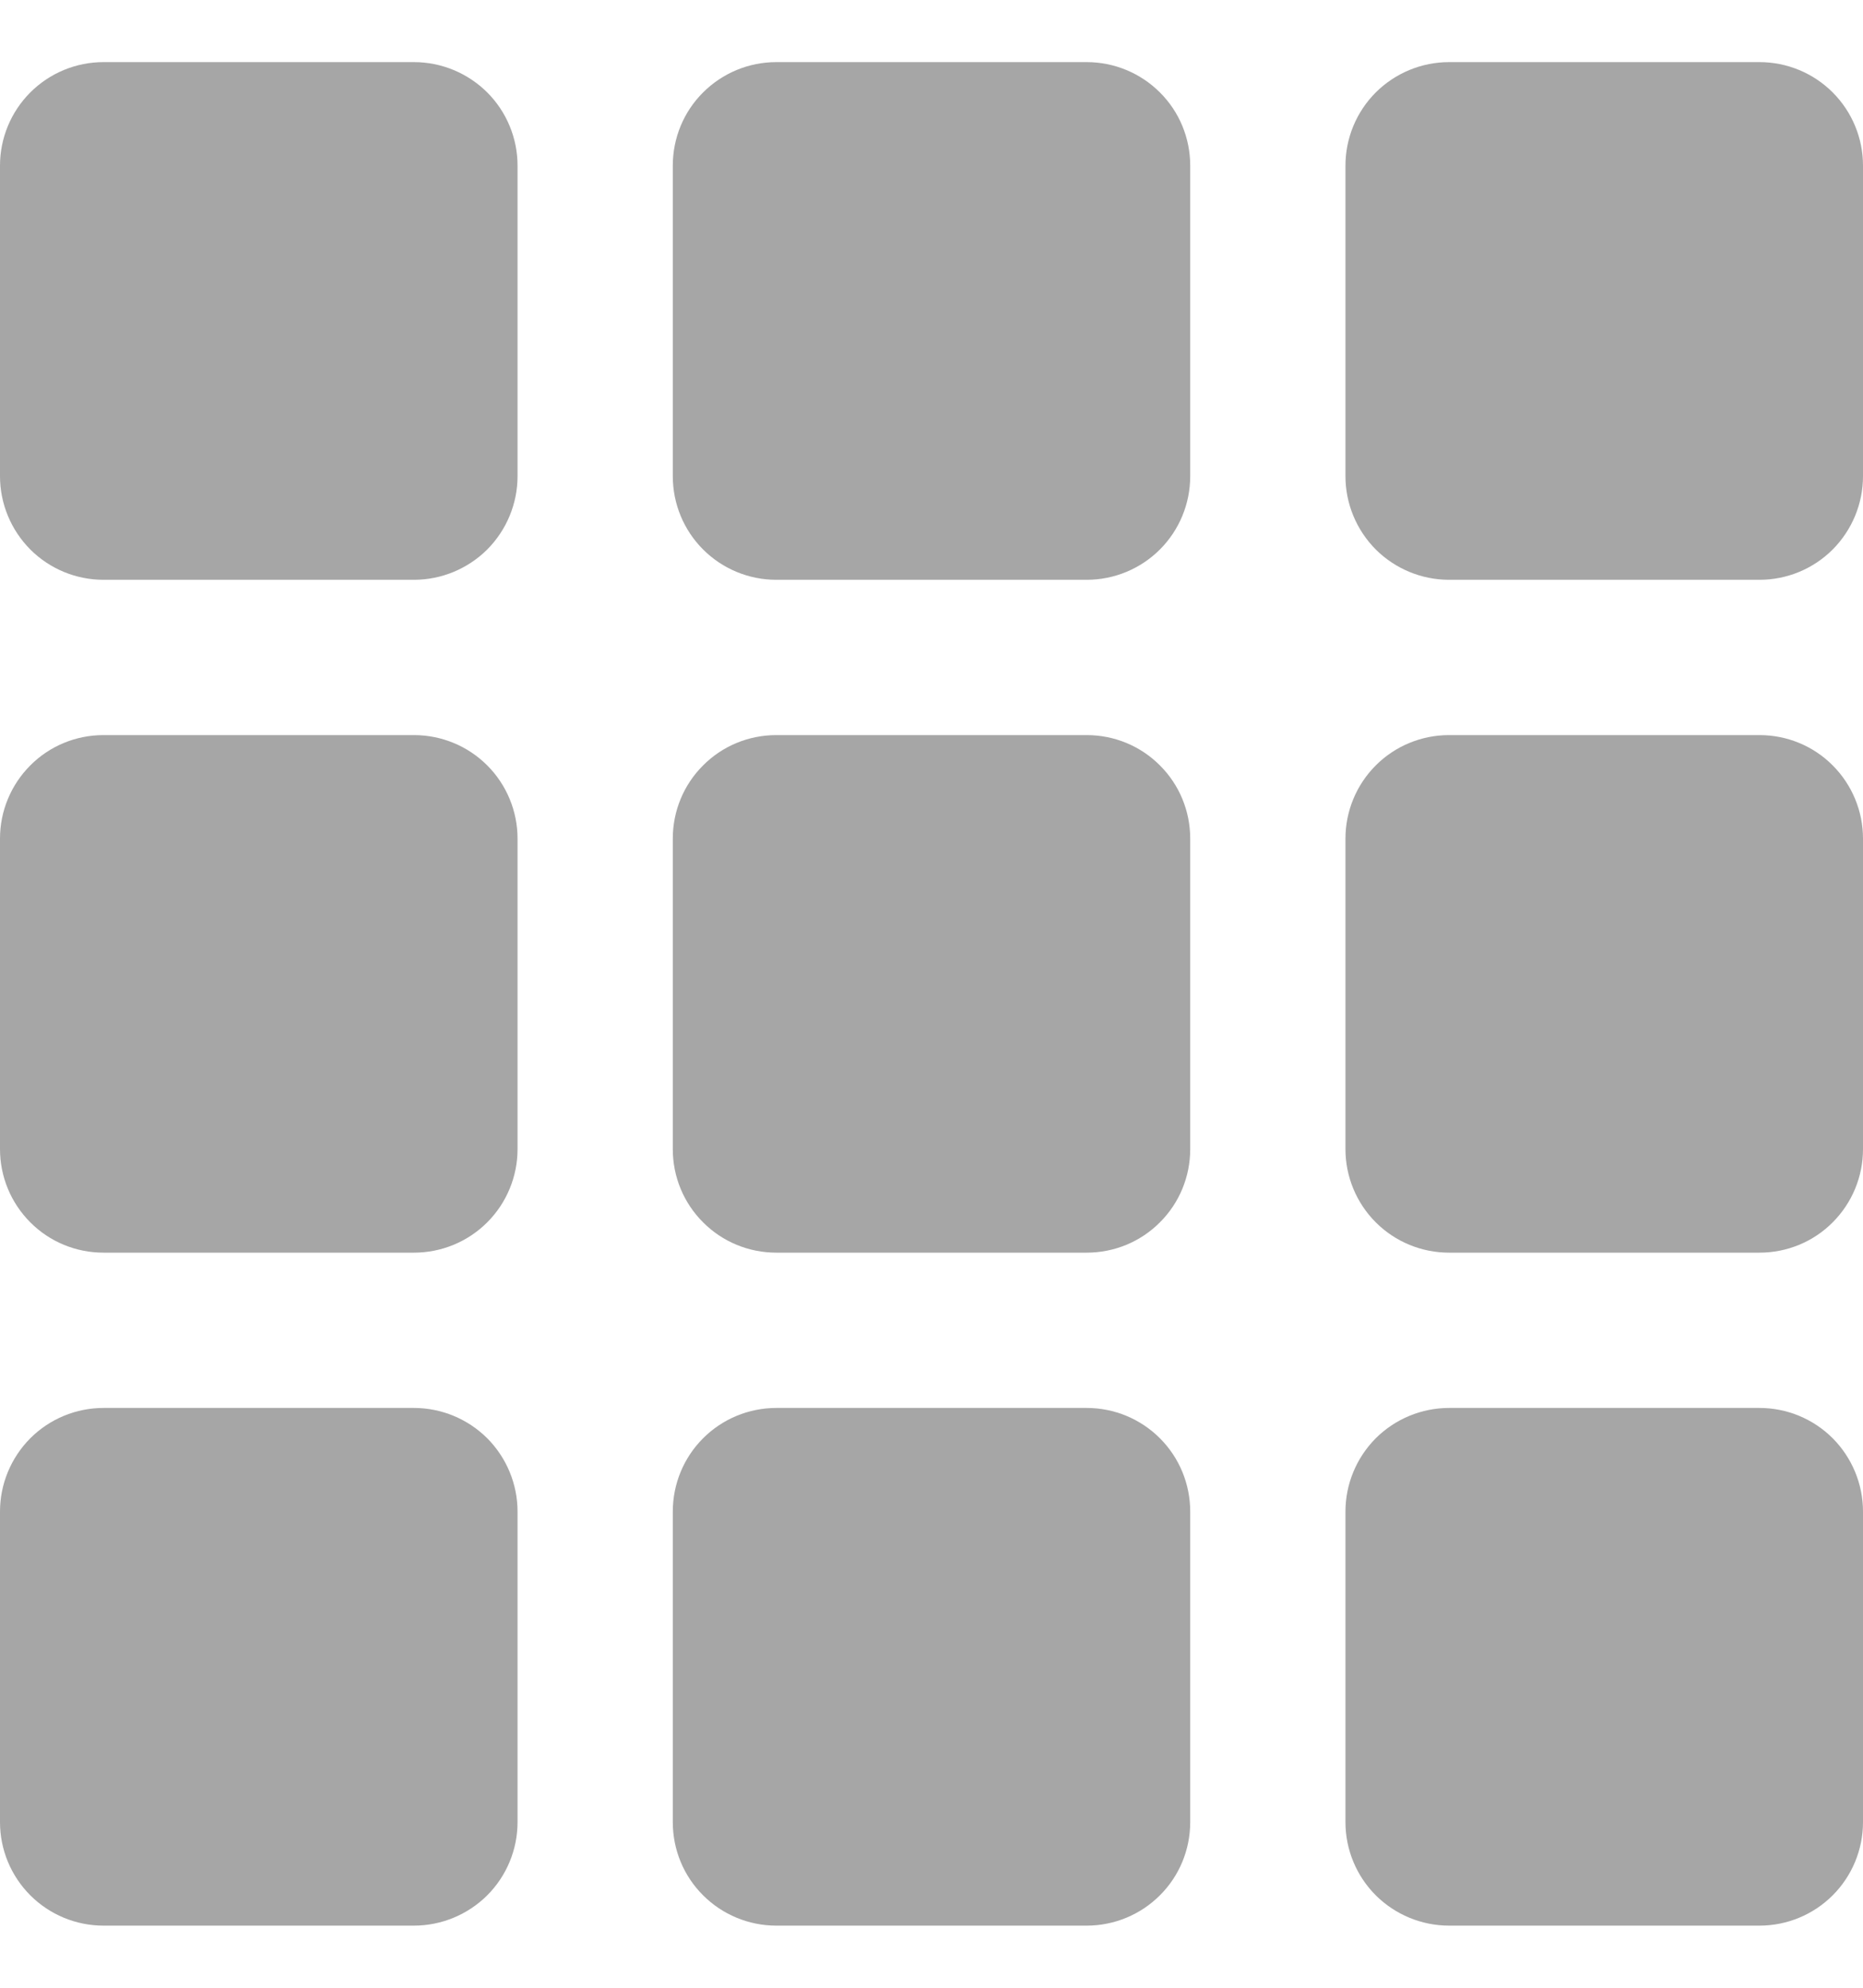 <svg width="15" height="16" viewBox="0 0 15 16" fill="none" xmlns="http://www.w3.org/2000/svg">
<path d="M0 1.333C0 1.112 0.088 0.9 0.244 0.744C0.4 0.588 0.612 0.5 0.833 0.5H3.333C3.554 0.5 3.766 0.588 3.923 0.744C4.079 0.9 4.167 1.112 4.167 1.333V3.833C4.167 4.054 4.079 4.266 3.923 4.423C3.766 4.579 3.554 4.667 3.333 4.667H0.833C0.612 4.667 0.4 4.579 0.244 4.423C0.088 4.266 0 4.054 0 3.833V1.333ZM0 6.75C0 6.529 0.088 6.317 0.244 6.161C0.4 6.004 0.612 5.917 0.833 5.917H3.333C3.554 5.917 3.766 6.004 3.923 6.161C4.079 6.317 4.167 6.529 4.167 6.75V9.25C4.167 9.471 4.079 9.683 3.923 9.839C3.766 9.996 3.554 10.083 3.333 10.083H0.833C0.612 10.083 0.4 9.996 0.244 9.839C0.088 9.683 0 9.471 0 9.25V6.75ZM0 12.167C0 11.946 0.088 11.734 0.244 11.577C0.4 11.421 0.612 11.333 0.833 11.333H3.333C3.554 11.333 3.766 11.421 3.923 11.577C4.079 11.734 4.167 11.946 4.167 12.167V14.667C4.167 14.888 4.079 15.1 3.923 15.256C3.766 15.412 3.554 15.5 3.333 15.5H0.833C0.612 15.5 0.4 15.412 0.244 15.256C0.088 15.1 0 14.888 0 14.667V12.167ZM5.417 1.333C5.417 1.112 5.504 0.9 5.661 0.744C5.817 0.588 6.029 0.5 6.25 0.5H8.75C8.971 0.5 9.183 0.588 9.339 0.744C9.496 0.9 9.583 1.112 9.583 1.333V3.833C9.583 4.054 9.496 4.266 9.339 4.423C9.183 4.579 8.971 4.667 8.75 4.667H6.25C6.029 4.667 5.817 4.579 5.661 4.423C5.504 4.266 5.417 4.054 5.417 3.833V1.333ZM5.417 6.75C5.417 6.529 5.504 6.317 5.661 6.161C5.817 6.004 6.029 5.917 6.25 5.917H8.75C8.971 5.917 9.183 6.004 9.339 6.161C9.496 6.317 9.583 6.529 9.583 6.75V9.25C9.583 9.471 9.496 9.683 9.339 9.839C9.183 9.996 8.971 10.083 8.75 10.083H6.25C6.029 10.083 5.817 9.996 5.661 9.839C5.504 9.683 5.417 9.471 5.417 9.25V6.75ZM5.417 12.167C5.417 11.946 5.504 11.734 5.661 11.577C5.817 11.421 6.029 11.333 6.25 11.333H8.75C8.971 11.333 9.183 11.421 9.339 11.577C9.496 11.734 9.583 11.946 9.583 12.167V14.667C9.583 14.888 9.496 15.1 9.339 15.256C9.183 15.412 8.971 15.5 8.75 15.5H6.25C6.029 15.5 5.817 15.412 5.661 15.256C5.504 15.1 5.417 14.888 5.417 14.667V12.167ZM10.833 1.333C10.833 1.112 10.921 0.9 11.077 0.744C11.234 0.588 11.446 0.5 11.667 0.5H14.167C14.388 0.5 14.6 0.588 14.756 0.744C14.912 0.9 15 1.112 15 1.333V3.833C15 4.054 14.912 4.266 14.756 4.423C14.6 4.579 14.388 4.667 14.167 4.667H11.667C11.446 4.667 11.234 4.579 11.077 4.423C10.921 4.266 10.833 4.054 10.833 3.833V1.333ZM10.833 6.75C10.833 6.529 10.921 6.317 11.077 6.161C11.234 6.004 11.446 5.917 11.667 5.917H14.167C14.388 5.917 14.6 6.004 14.756 6.161C14.912 6.317 15 6.529 15 6.75V9.25C15 9.471 14.912 9.683 14.756 9.839C14.6 9.996 14.388 10.083 14.167 10.083H11.667C11.446 10.083 11.234 9.996 11.077 9.839C10.921 9.683 10.833 9.471 10.833 9.25V6.75ZM10.833 12.167C10.833 11.946 10.921 11.734 11.077 11.577C11.234 11.421 11.446 11.333 11.667 11.333H14.167C14.388 11.333 14.6 11.421 14.756 11.577C14.912 11.734 15 11.946 15 12.167V14.667C15 14.888 14.912 15.1 14.756 15.256C14.6 15.412 14.388 15.5 14.167 15.5H11.667C11.446 15.5 11.234 15.412 11.077 15.256C10.921 15.1 10.833 14.888 10.833 14.667V12.167Z" fill="#A6A6A6"/>
</svg>
